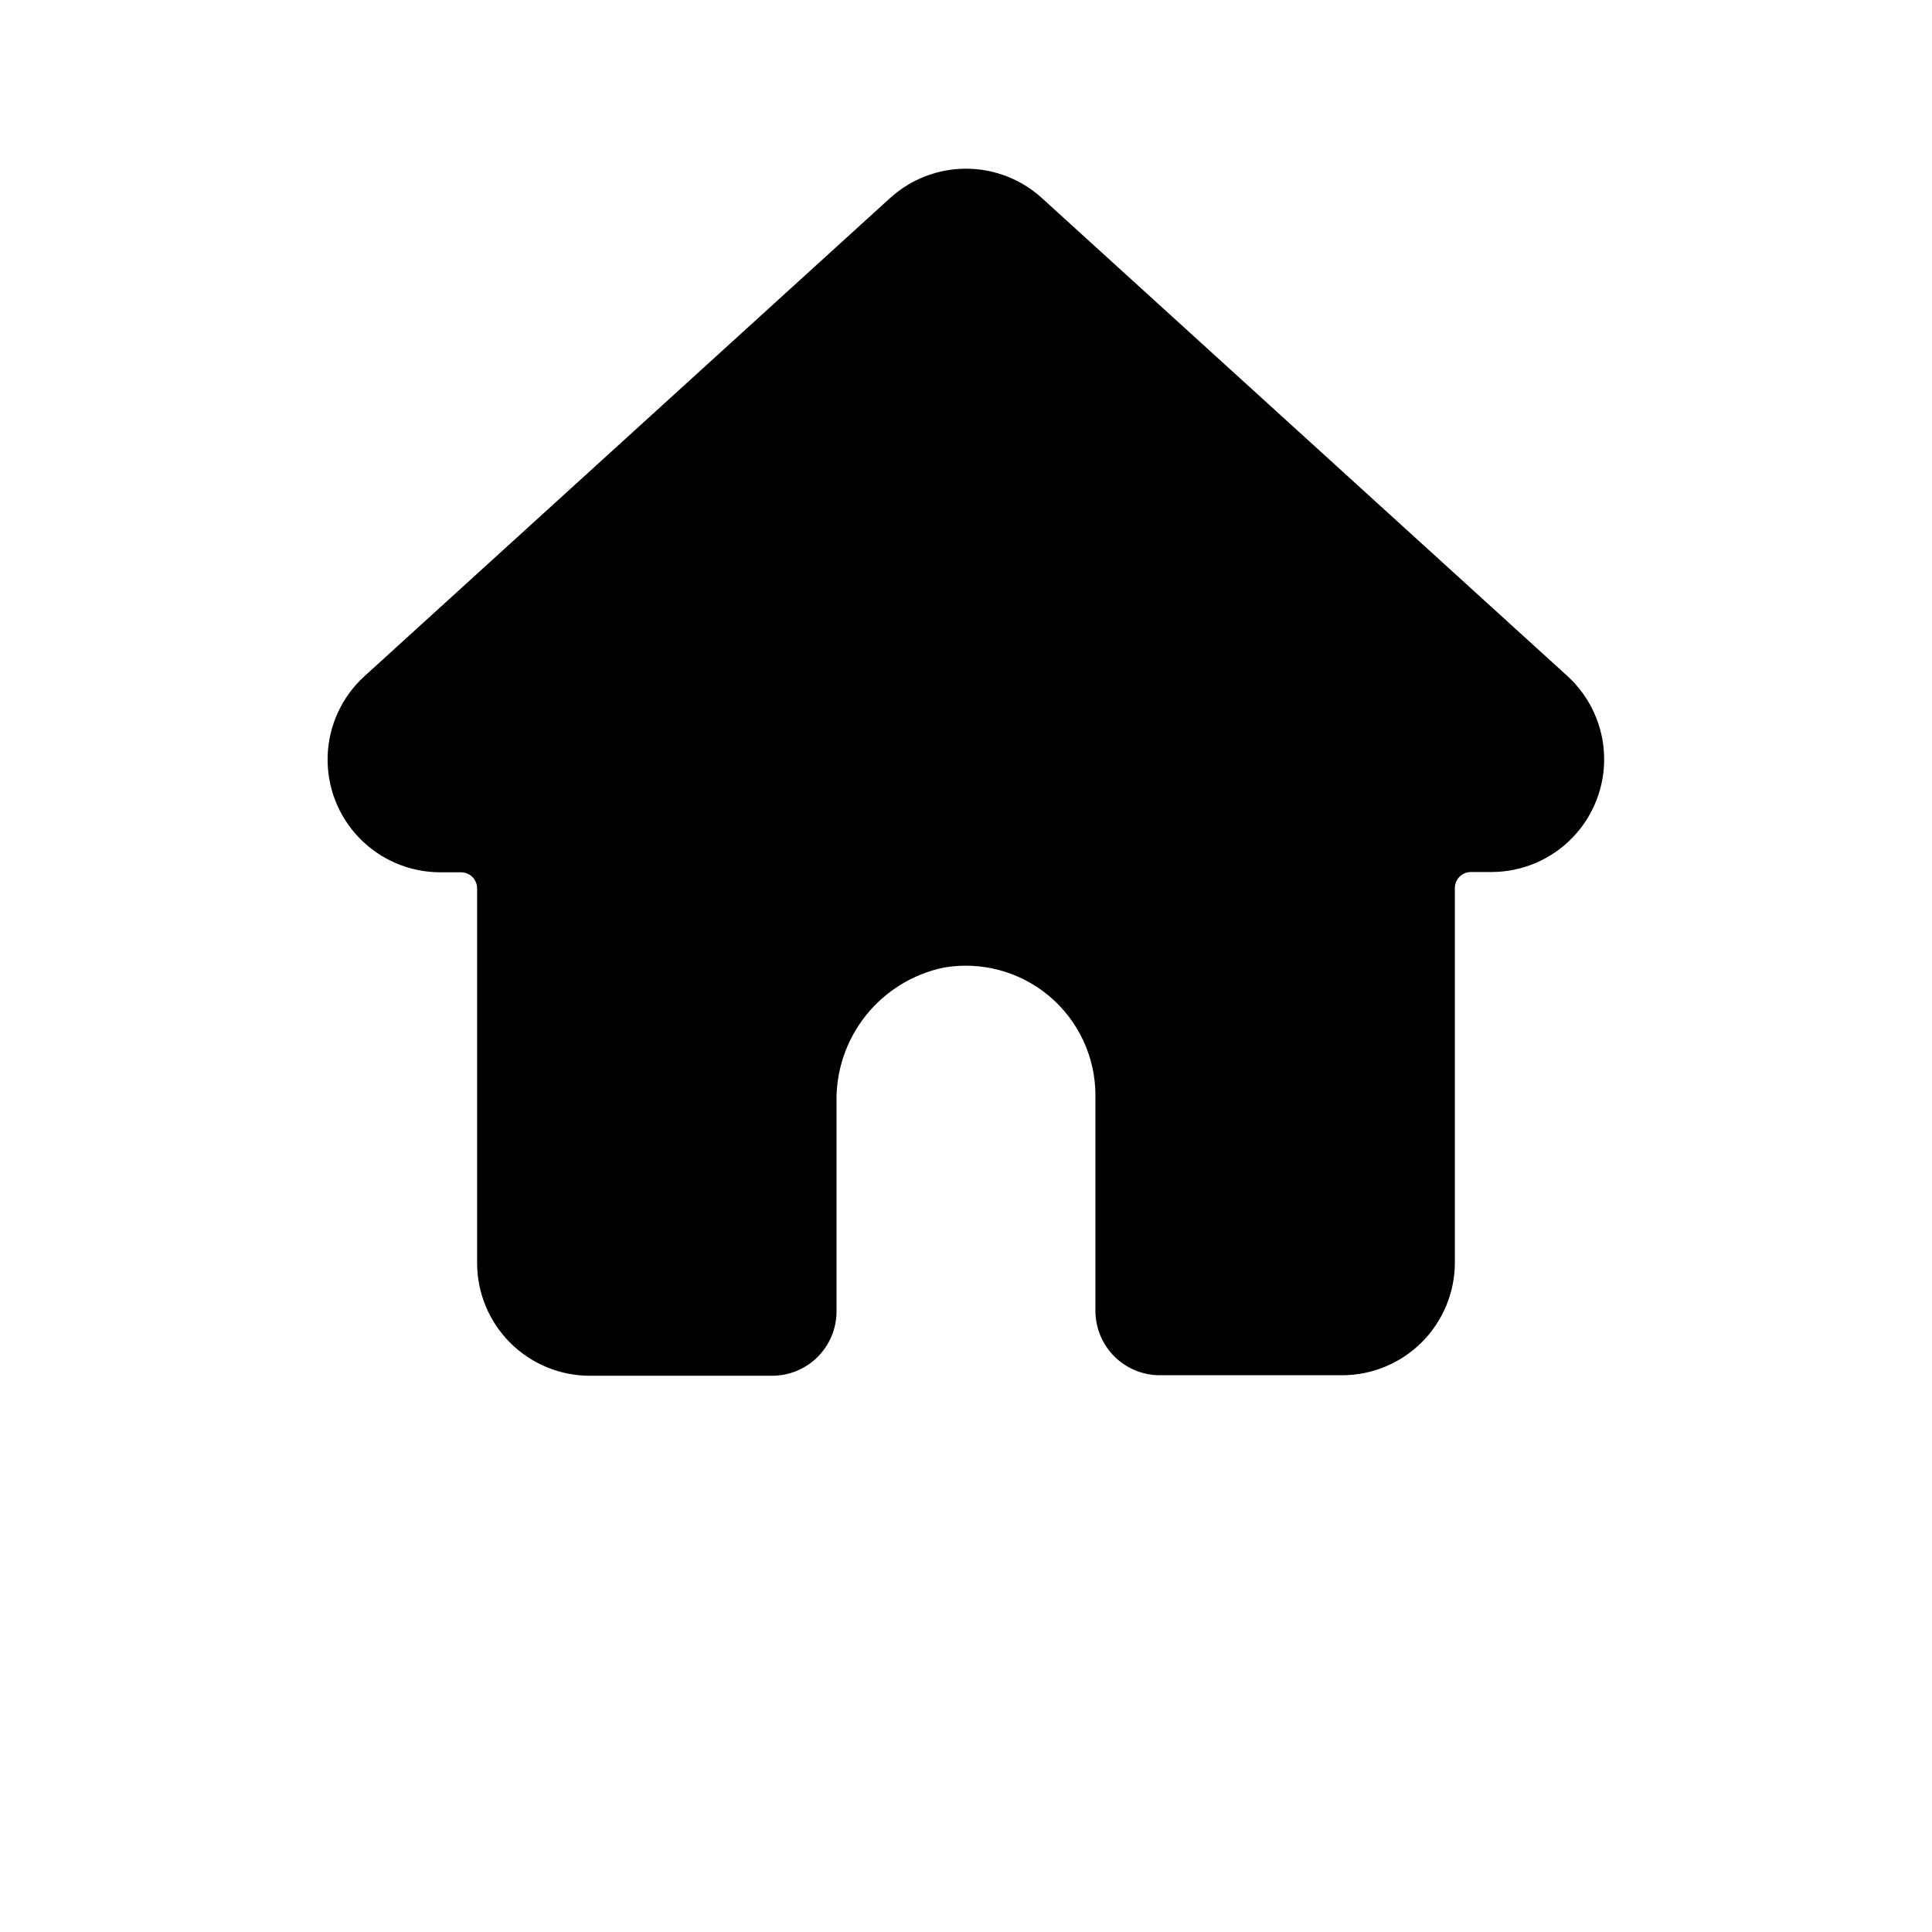 <?xml version="1.0" encoding="UTF-8"?>
<svg width="700pt" height="700pt" version="1.1" viewBox="0 0 700 700" xmlns="http://www.w3.org/2000/svg">
 <path d="m377.46 71.727c-7.519-6.824-17.309-10.605-27.465-10.605s-19.945 3.781-27.465 10.605l-190.47 173.27c-8.18 7.434-12.992 17.863-13.348 28.91-0.352 11.047 3.785 21.766 11.473 29.707 7.688 7.941 18.262 12.426 29.316 12.434h7.535c1.547 0 3.031 0.613 4.125 1.707s1.707 2.578 1.707 4.125v135.75c0.008 10.828 4.312 21.211 11.969 28.867s18.039 11.961 28.867 11.965h66.055c6.188 0 12.125-2.457 16.5-6.832s6.836-10.312 6.836-16.5v-75.578c-0.285-11.438 3.465-22.617 10.586-31.574 7.125-8.957 17.168-15.125 28.379-17.426 13.625-2.312 27.582 1.492 38.145 10.402 10.566 8.914 16.672 22.023 16.688 35.848v78.145-0.004c0 6.188 2.461 12.125 6.836 16.5s10.312 6.836 16.5 6.836h66.059-0.004c10.828-0.008 21.211-4.312 28.867-11.969s11.961-18.039 11.969-28.867v-135.66c0-3.223 2.609-5.832 5.832-5.832h7.512c11.031-0.023 21.582-4.504 29.254-12.43 7.672-7.922 11.816-18.613 11.48-29.637-0.332-11.023-5.109-21.445-13.246-28.891z"/>
</svg>

